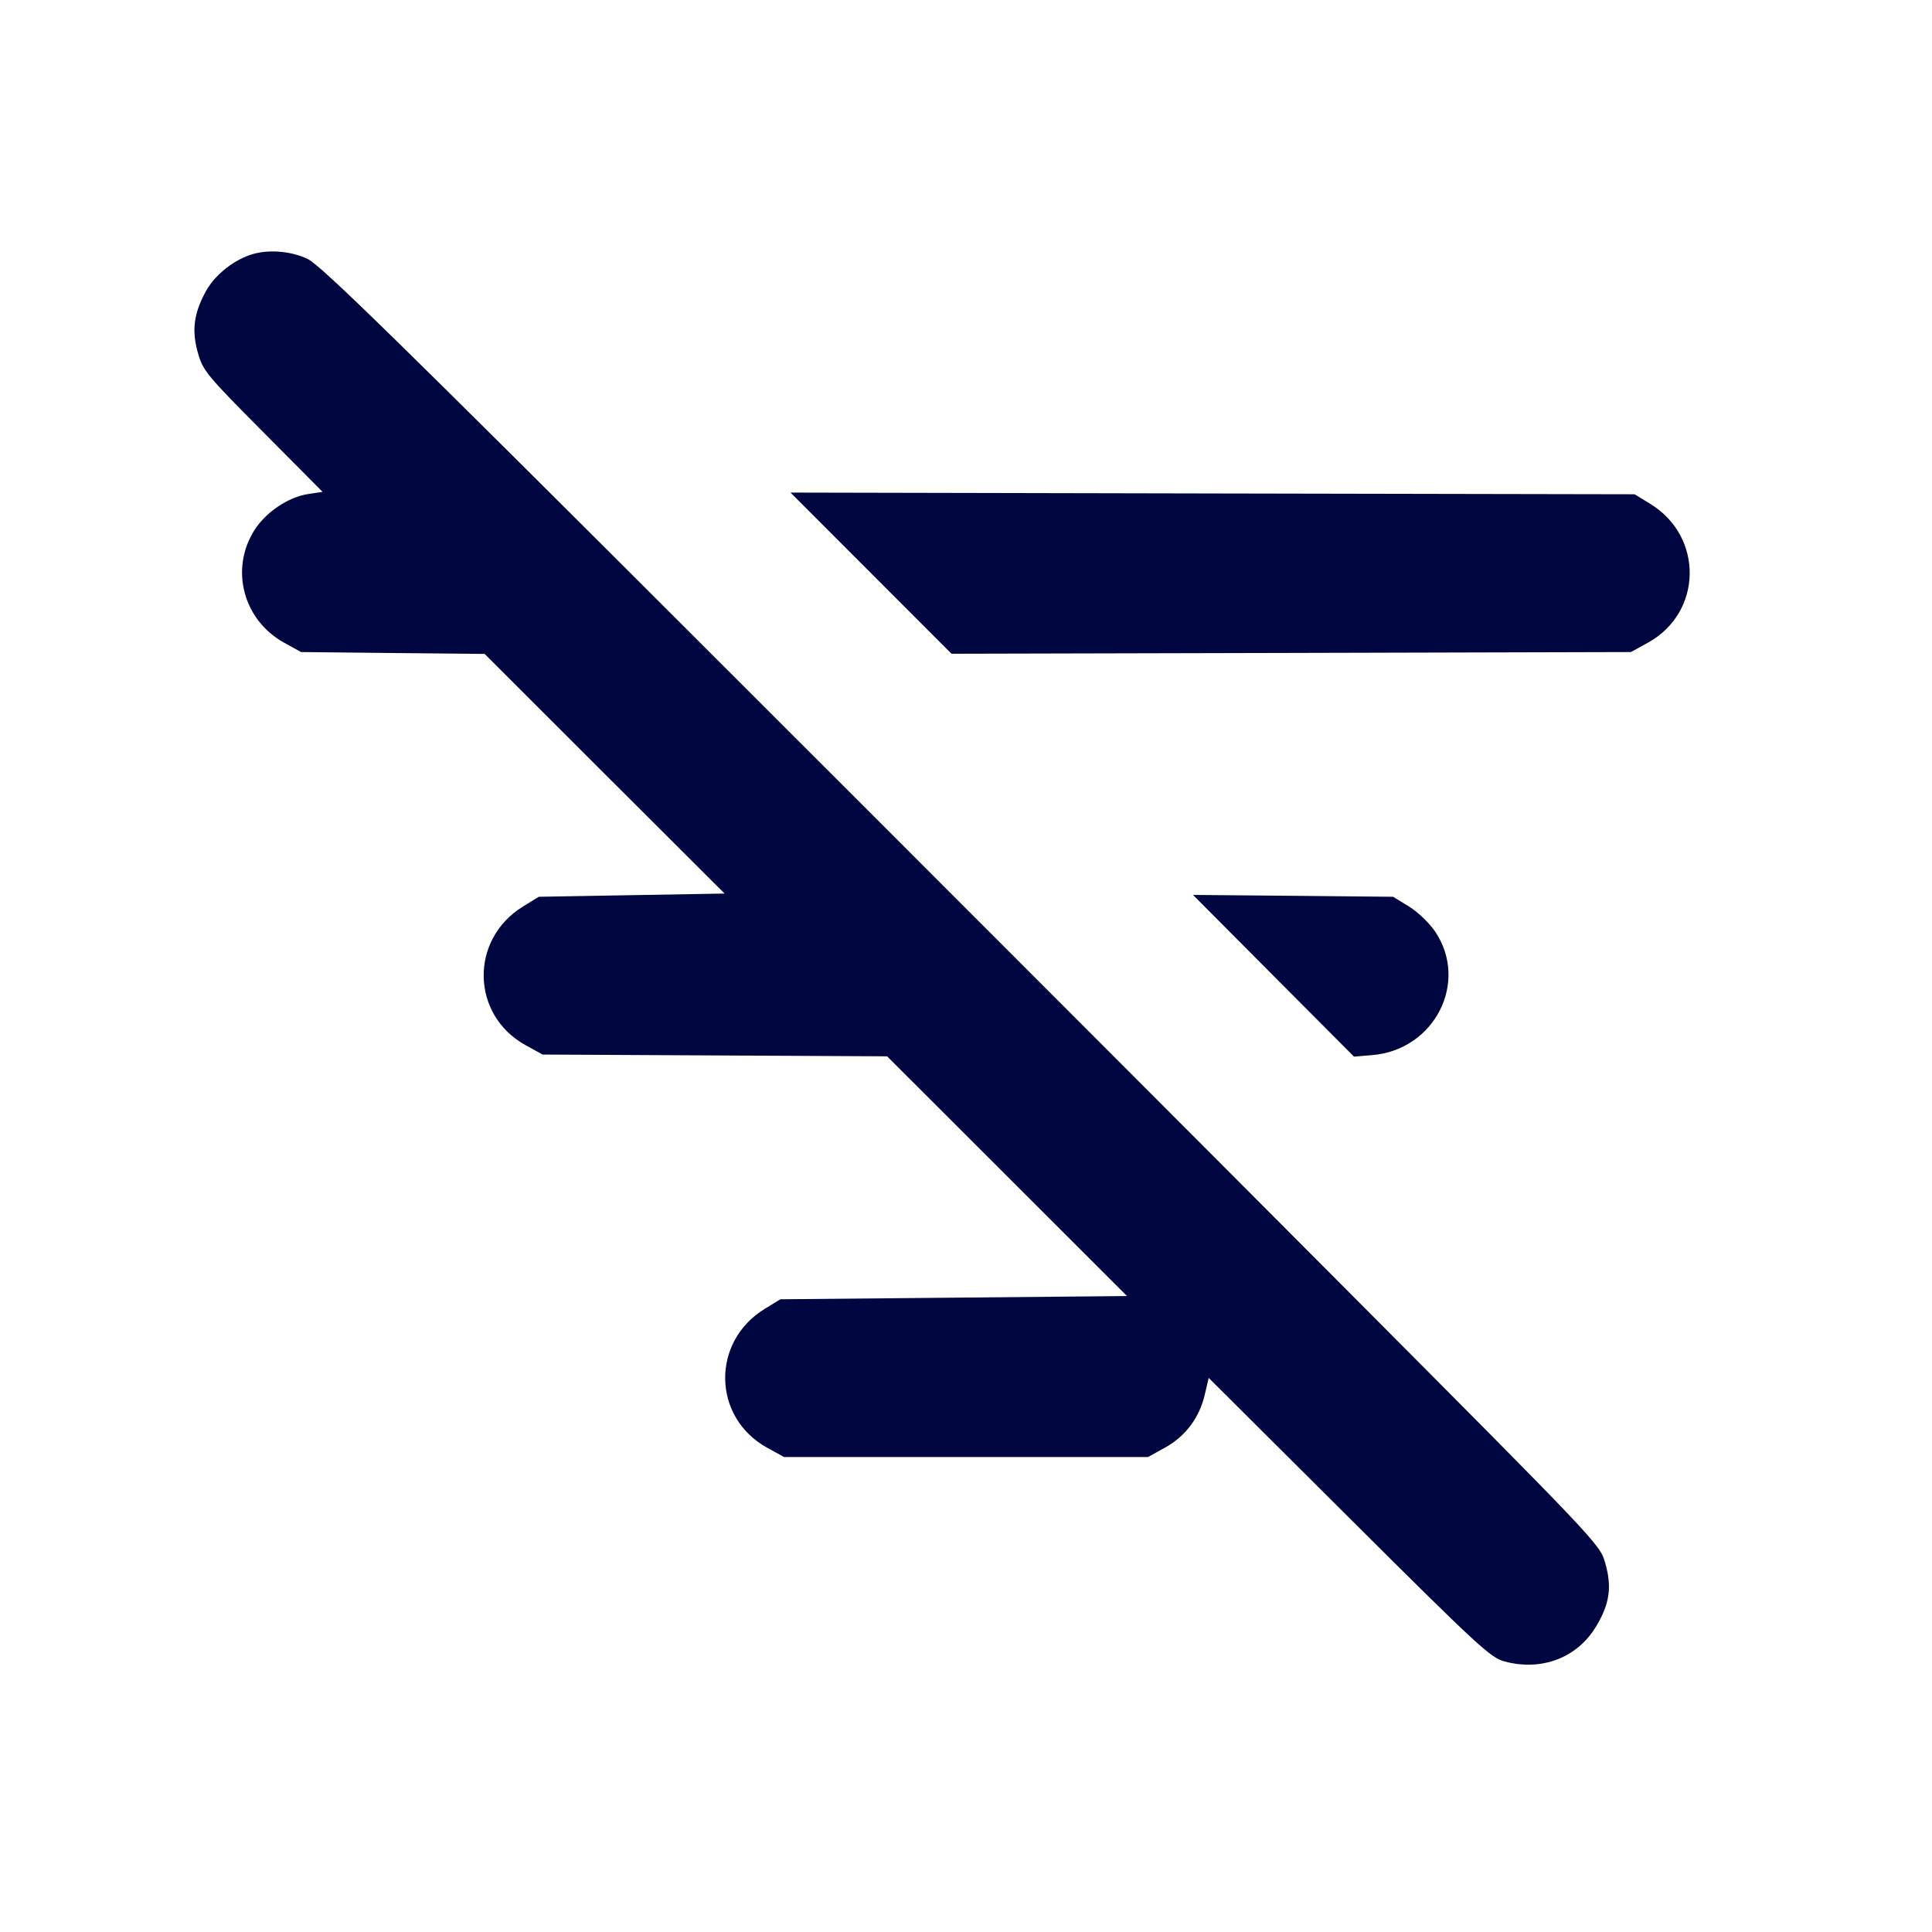 <svg xmlns="http://www.w3.org/2000/svg" width="24" height="24" fill="currentColor" class="mmi mmi-inactive-filter" viewBox="0 0 24 24"><path d="M3.100 3.169 C 2.875 3.249,2.658 3.430,2.553 3.626 C 2.405 3.901,2.380 4.109,2.460 4.389 C 2.523 4.607,2.570 4.663,3.267 5.365 L 4.007 6.110 3.829 6.137 C 3.584 6.173,3.302 6.362,3.161 6.585 C 2.854 7.069,3.020 7.701,3.528 7.983 L 3.740 8.100 4.880 8.112 L 6.020 8.123 7.510 9.612 L 9.001 11.100 7.847 11.120 L 6.693 11.140 6.497 11.261 C 5.832 11.670,5.849 12.607,6.528 12.983 L 6.740 13.100 8.880 13.111 L 11.020 13.122 12.510 14.611 L 14.000 16.100 11.847 16.120 L 9.694 16.140 9.497 16.261 C 8.832 16.670,8.849 17.607,9.528 17.983 L 9.740 18.100 12.000 18.100 L 14.260 18.100 14.474 17.982 C 14.728 17.841,14.901 17.609,14.967 17.321 L 15.015 17.117 16.757 18.852 C 18.361 20.450,18.515 20.592,18.689 20.639 C 19.152 20.763,19.594 20.594,19.828 20.203 C 19.997 19.923,20.026 19.712,19.940 19.414 C 19.873 19.181,19.860 19.168,16.586 15.880 C 14.779 14.065,11.212 10.495,8.660 7.946 C 4.906 4.196,3.982 3.292,3.820 3.216 C 3.603 3.113,3.311 3.094,3.100 3.169 M10.820 7.120 L 11.820 8.121 16.040 8.111 L 20.260 8.100 20.474 7.982 C 21.149 7.608,21.165 6.668,20.503 6.261 L 20.306 6.140 15.063 6.130 L 9.820 6.119 10.820 7.120 M15.820 12.122 L 16.820 13.126 17.047 13.107 C 17.822 13.042,18.250 12.200,17.828 11.572 C 17.756 11.466,17.613 11.329,17.503 11.261 L 17.306 11.140 16.063 11.128 L 14.820 11.117 15.820 12.122 " fill="#000640" stroke="none" fill-rule="evenodd"></path></svg>